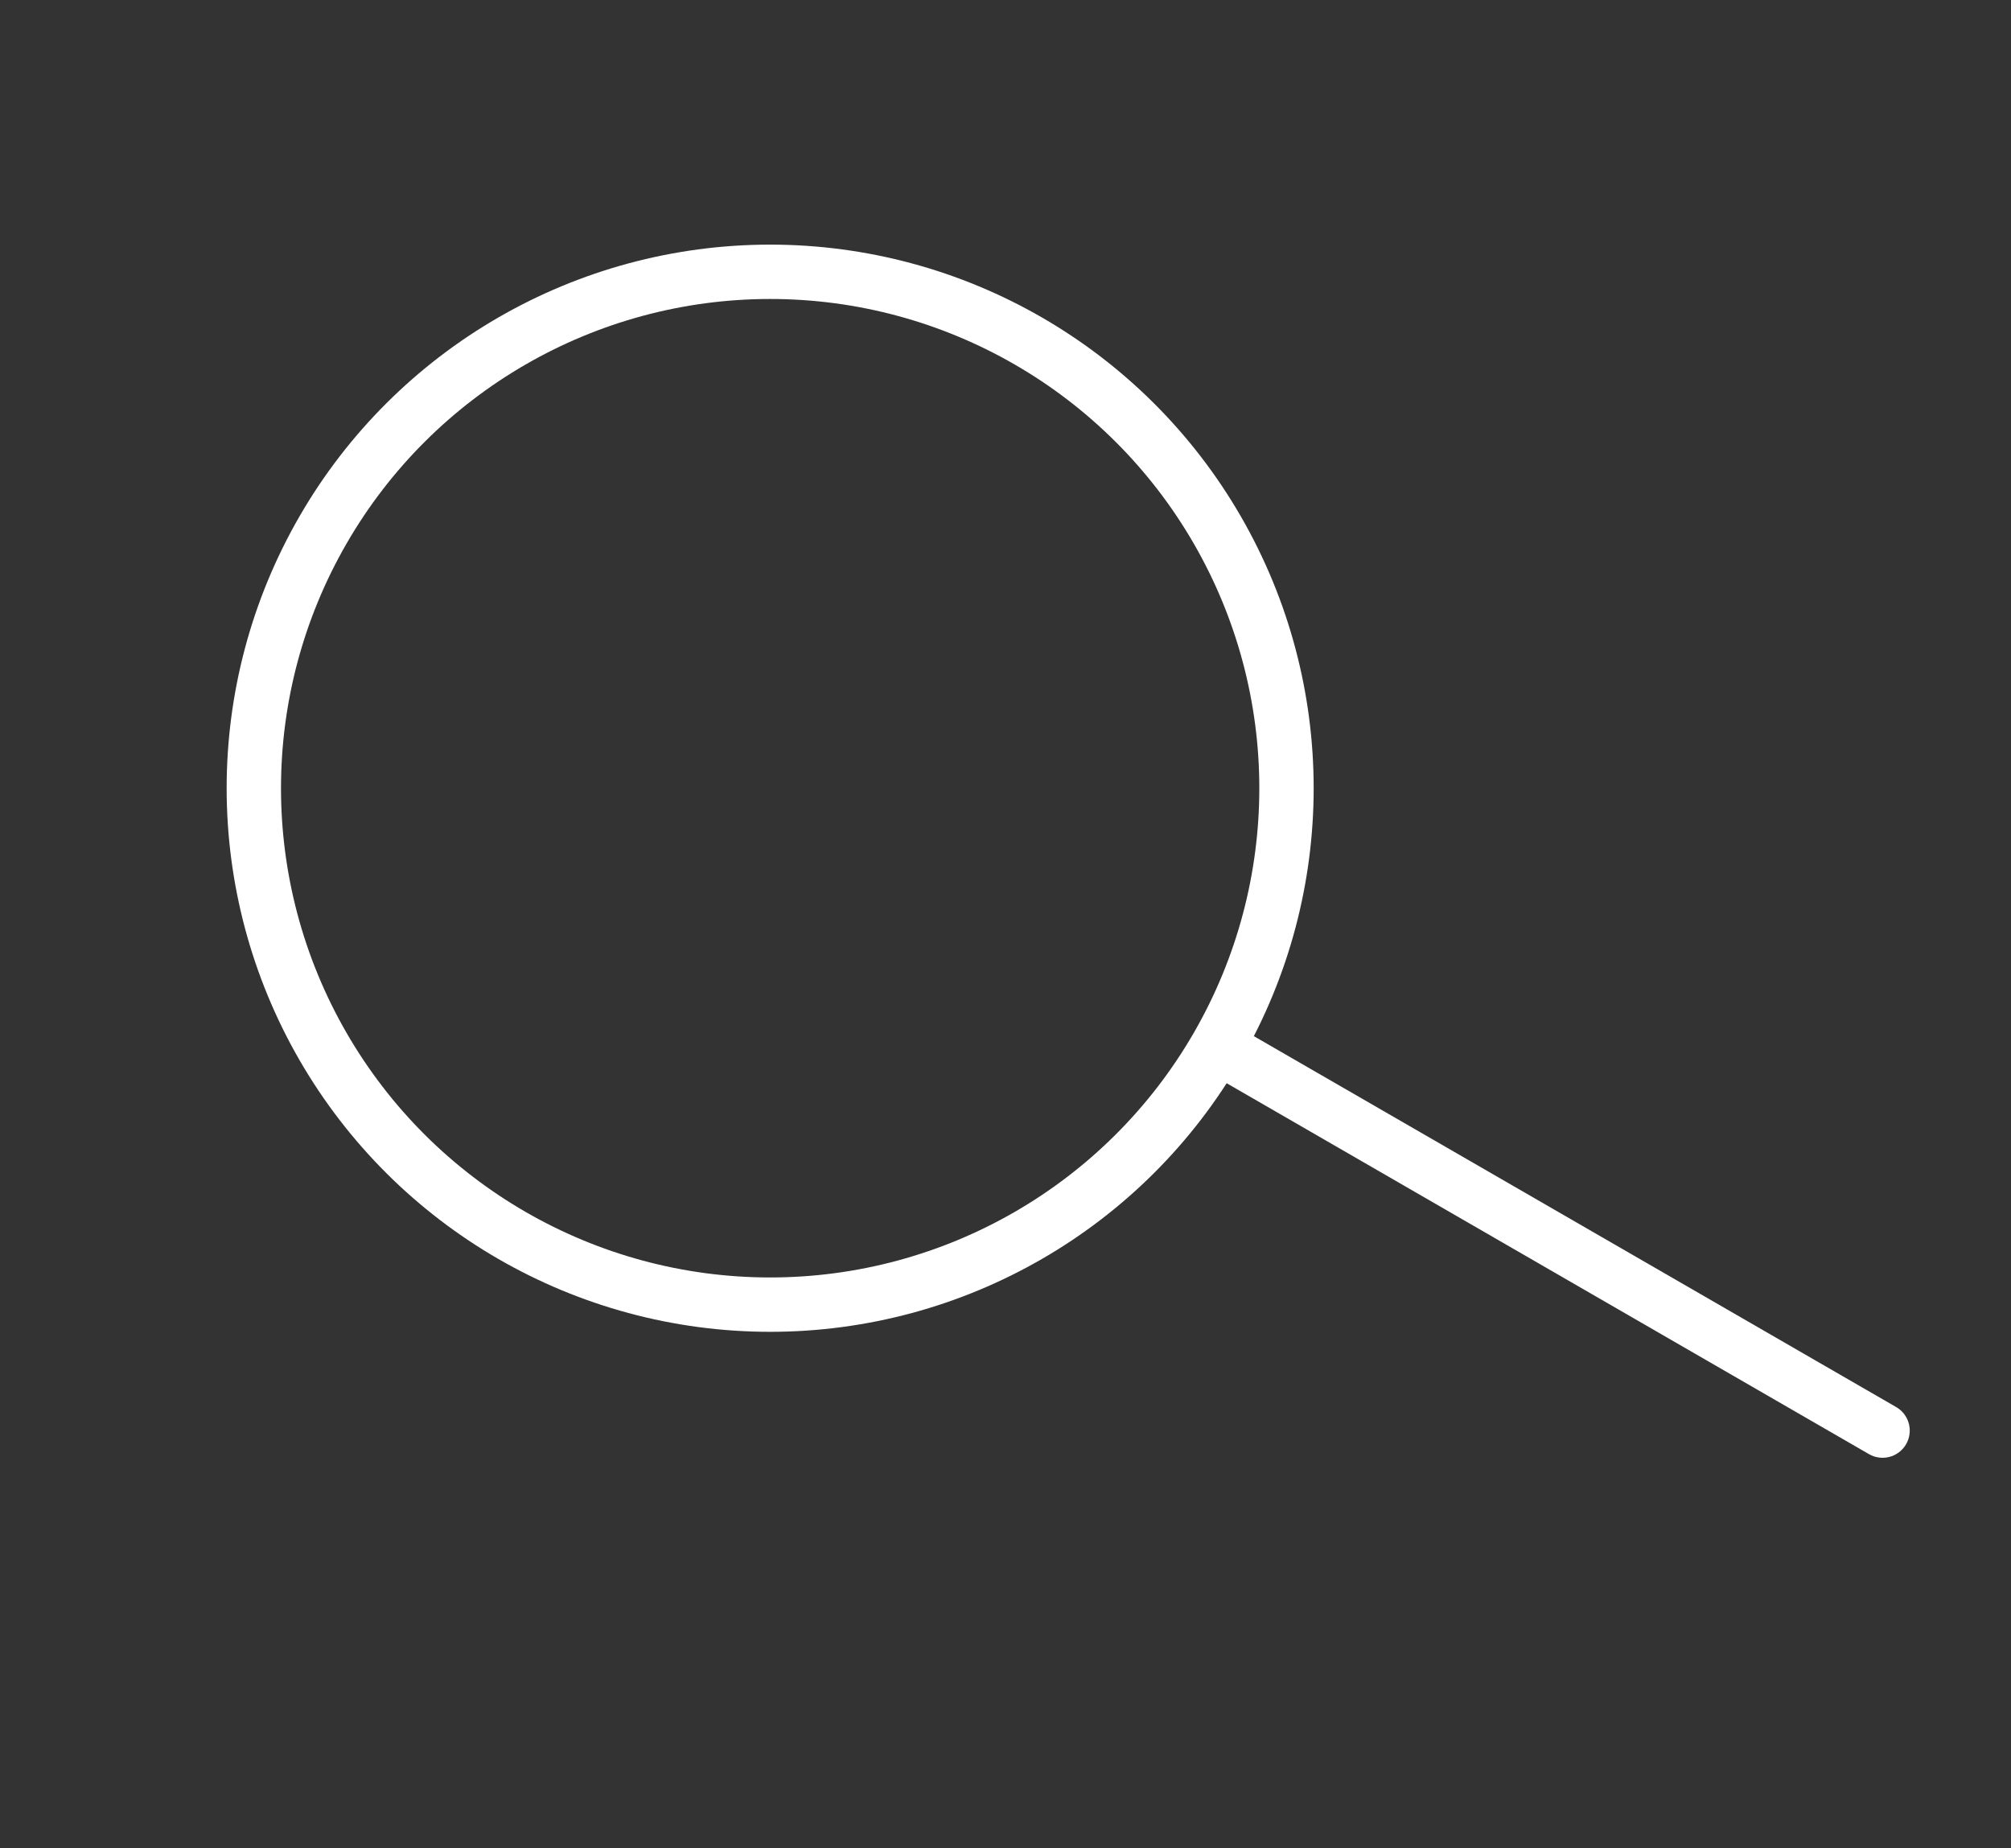 <svg width="37" height="34" viewBox="0 0 37 34" fill="none" xmlns="http://www.w3.org/2000/svg">
<rect x="0" y="0" width="37" height="34" fill="#333333" stroke="none"/>
<circle cx="14.17" cy="14.5" r="9.5" transform="rotate(30 14.17 14.5)" stroke="white"/>
<line x1="22.513" y1="19.317" x2="34.637" y2="26.317" stroke="white" stroke-linecap="round"/>
</svg>
